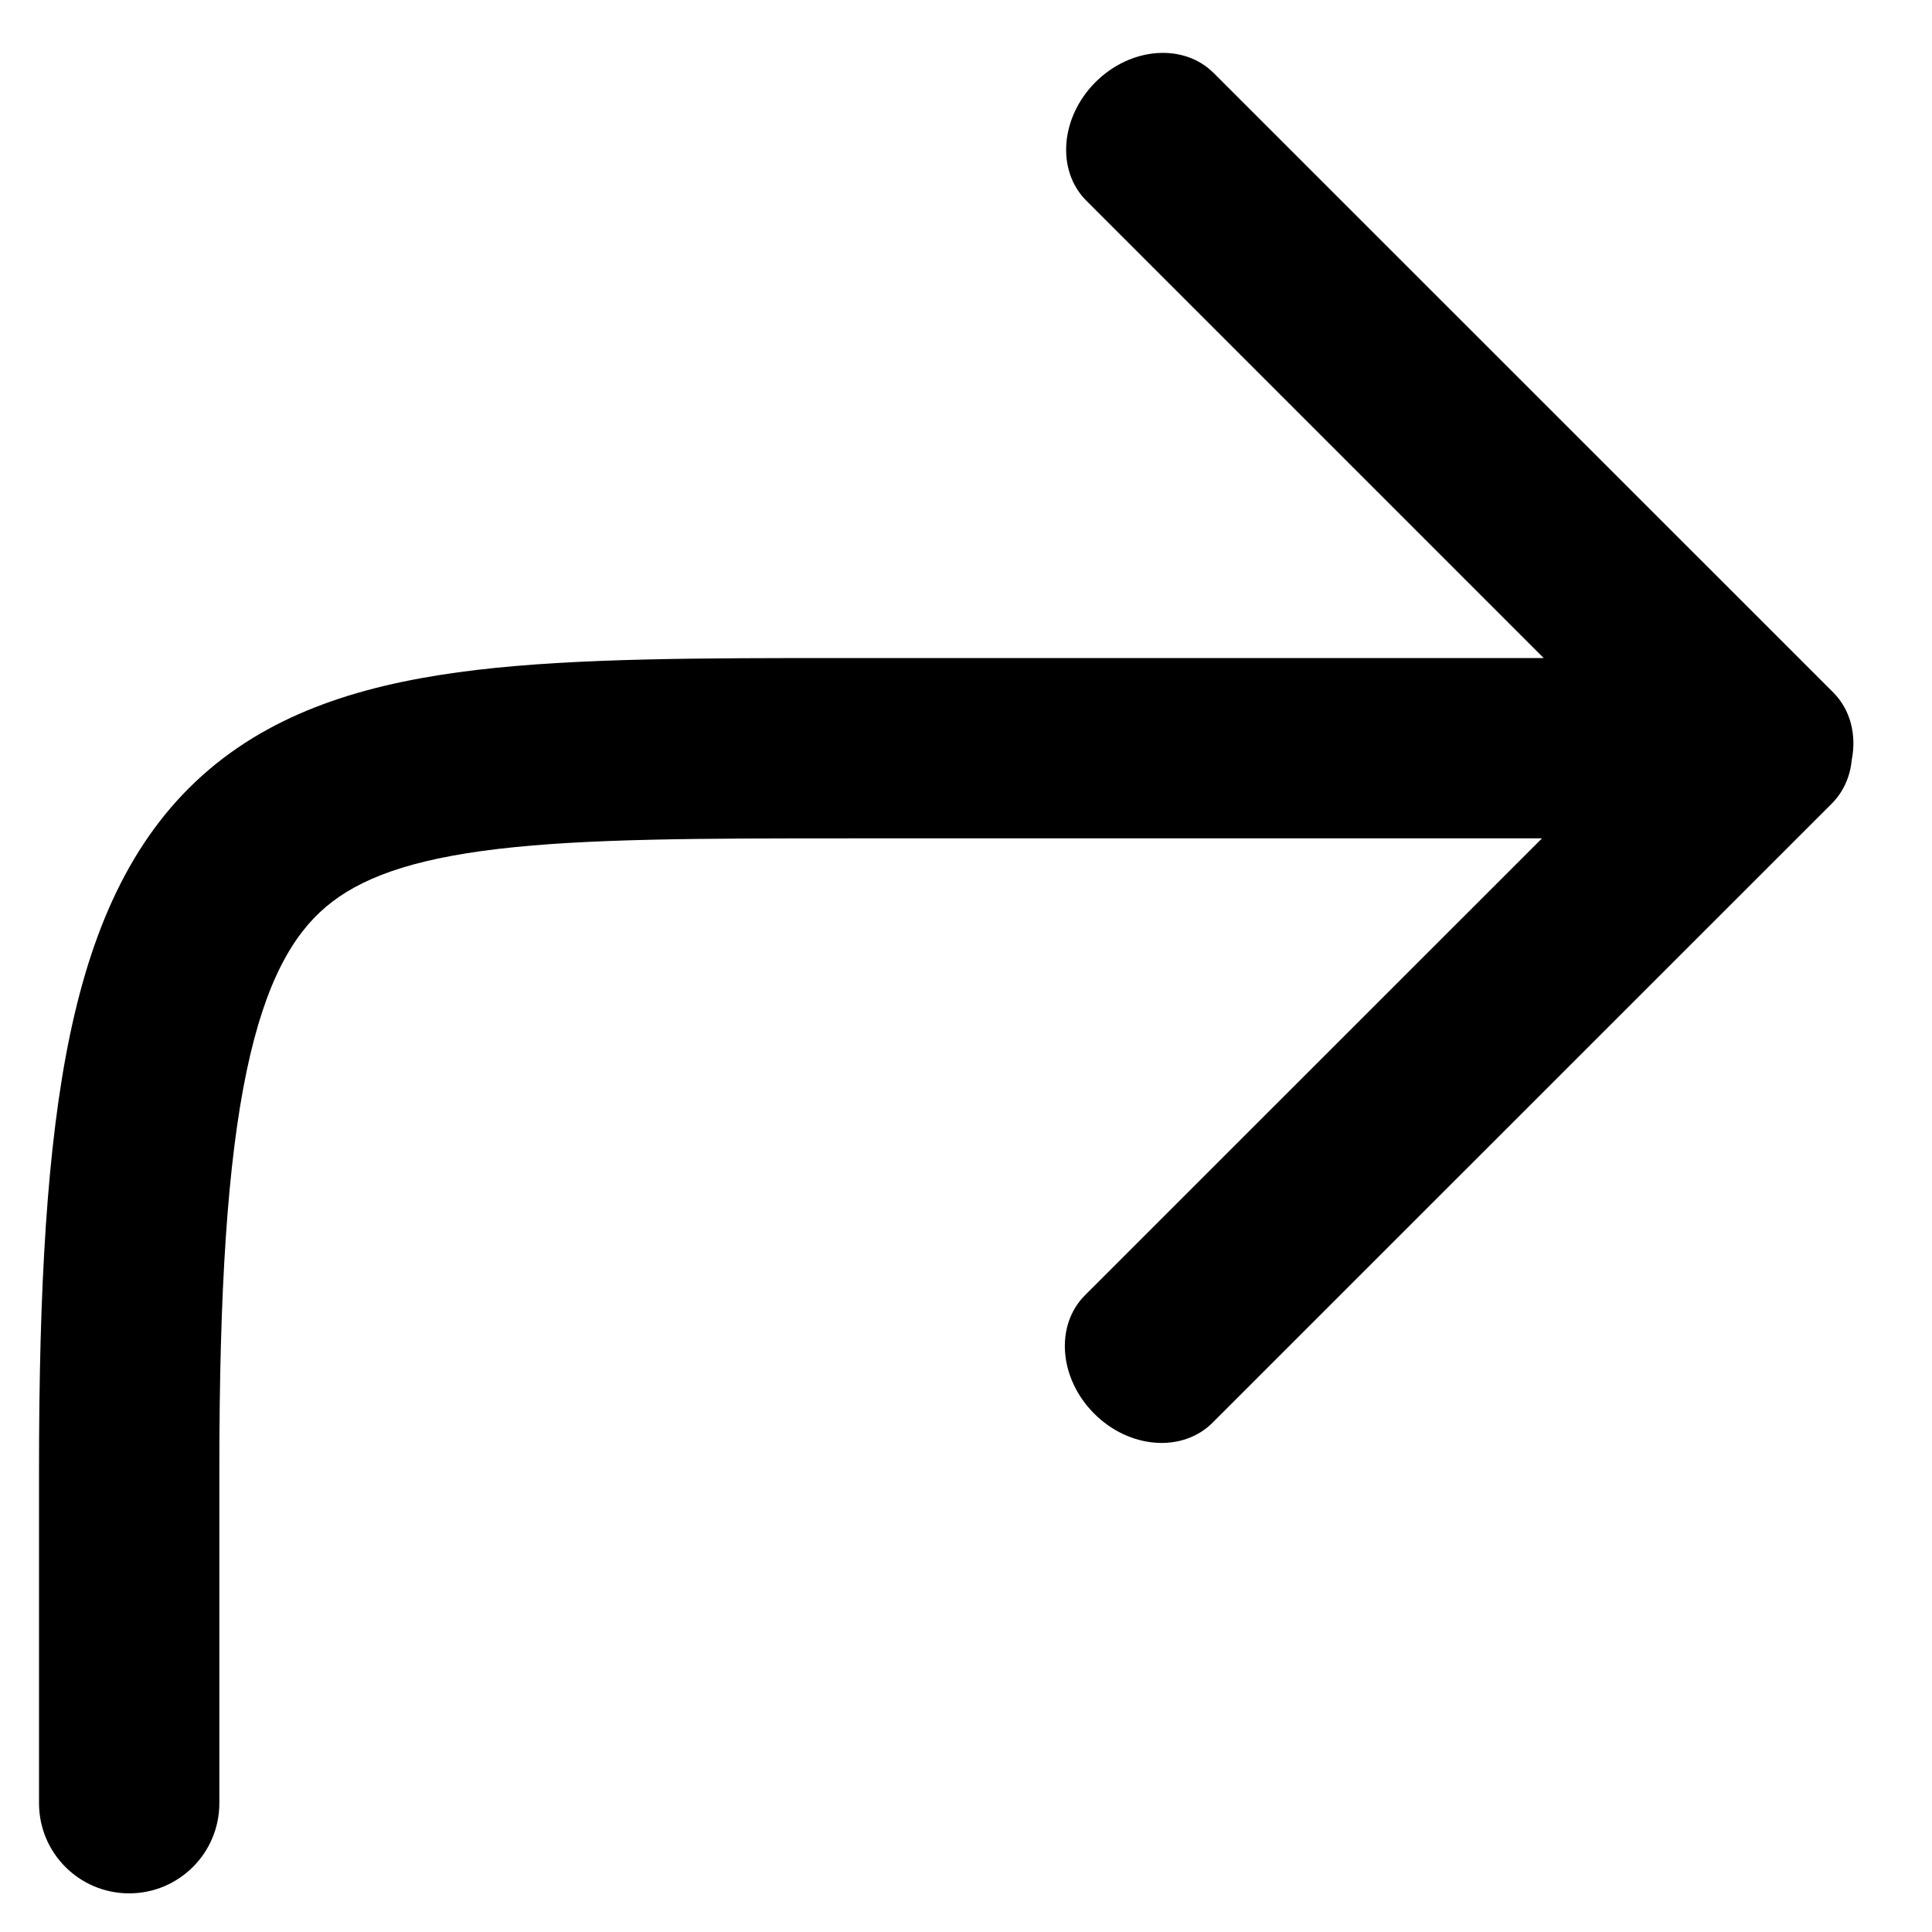 <svg width="15" height="15" viewBox="0 0 15 15" fill="none" xmlns="http://www.w3.org/2000/svg">
<path fill-rule="evenodd" clip-rule="evenodd" d="M9.424 0.568C9.19 0.333 8.778 0.365 8.505 0.638C8.232 0.912 8.2 1.323 8.434 1.558L11.985 5.109H6.603H6.564H6.563C5.445 5.109 4.485 5.109 3.704 5.201C2.909 5.295 2.19 5.494 1.623 5.975C1.048 6.464 0.728 7.157 0.545 8.027C0.364 8.889 0.303 10 0.303 11.409V14C0.303 14.387 0.616 14.7 1.003 14.7C1.389 14.7 1.703 14.387 1.703 14V11.409C1.703 10.017 1.766 9.028 1.915 8.315C2.063 7.61 2.28 7.254 2.529 7.042C2.787 6.823 3.181 6.672 3.868 6.591C4.558 6.51 5.436 6.509 6.603 6.509H11.972L8.424 10.056C8.19 10.29 8.222 10.702 8.495 10.975C8.768 11.249 9.18 11.28 9.414 11.046L14.223 6.238C14.314 6.146 14.365 6.027 14.377 5.899C14.415 5.706 14.368 5.511 14.233 5.376L9.424 0.568Z" fill="currentColor"/>
</svg>
